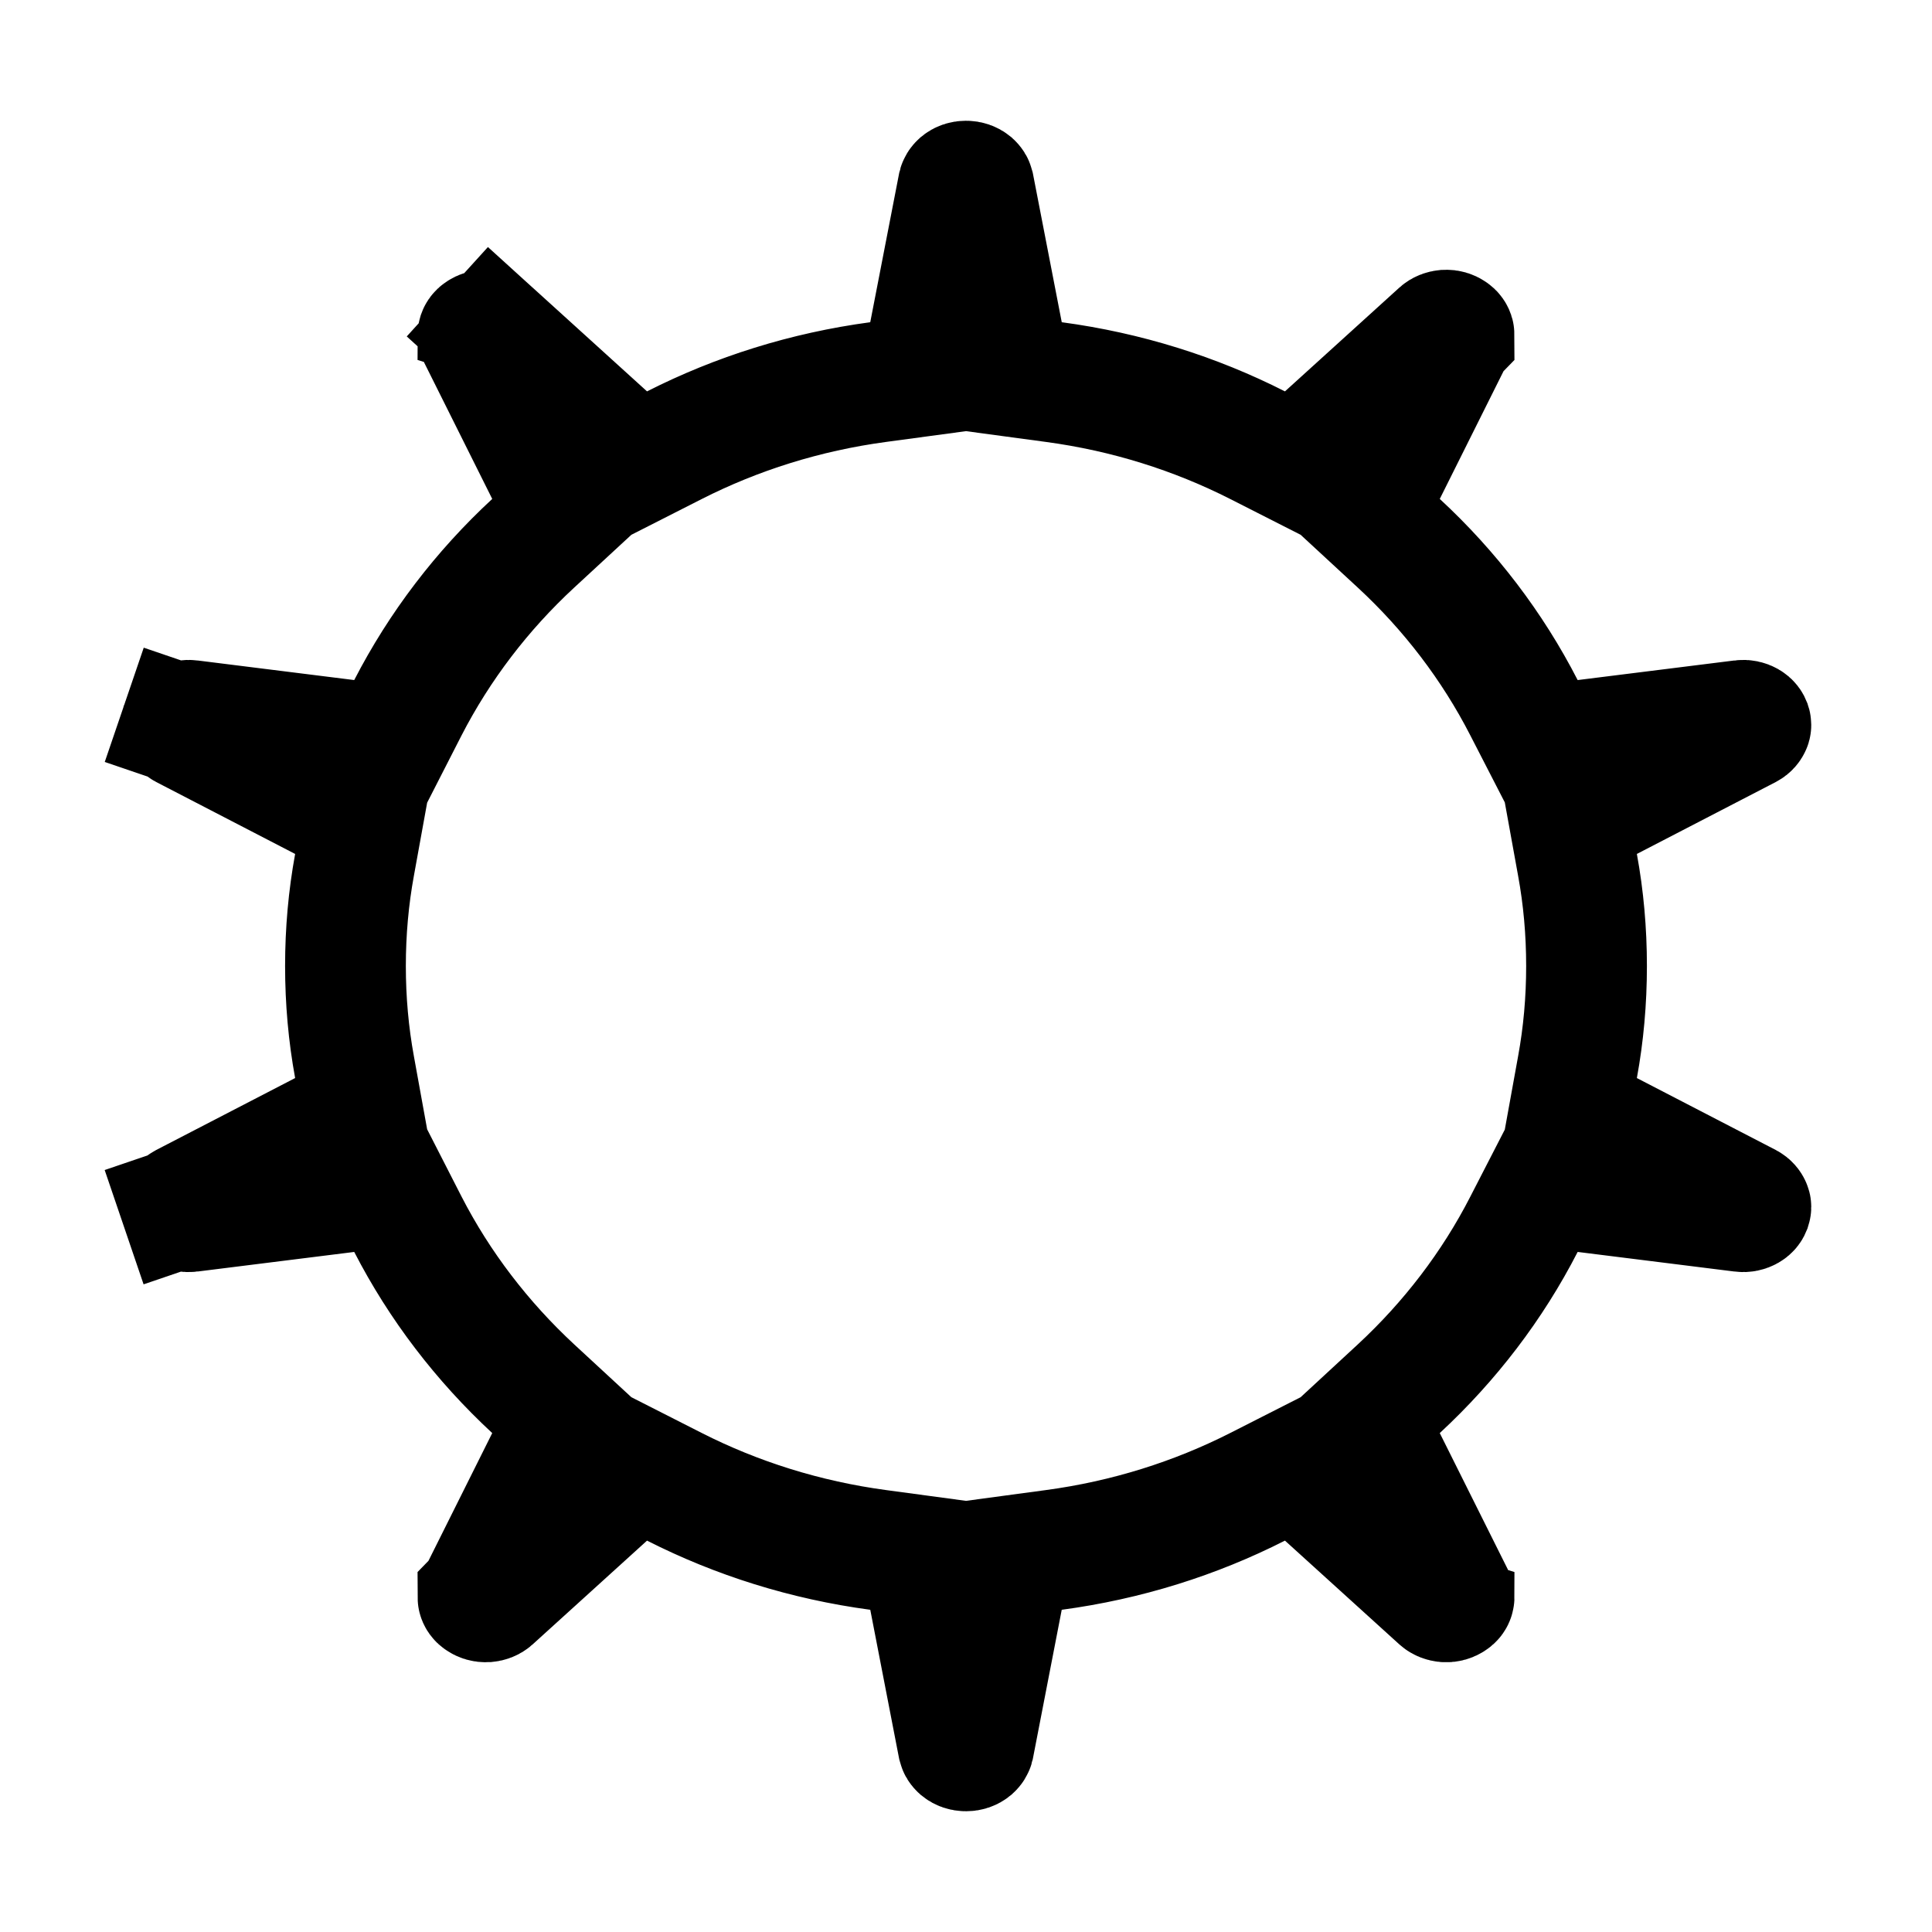 <svg width="16" height="16" viewBox="0 0 16 16" fill="none" xmlns="http://www.w3.org/2000/svg">
<path d="M7.274 3.164L7.63 3.116L7.698 2.763L7.936 1.536C7.937 1.532 7.94 1.525 7.95 1.516C7.961 1.507 7.978 1.5 8 1.5C8.022 1.5 8.039 1.507 8.05 1.516C8.06 1.525 8.063 1.532 8.064 1.536L8.302 2.763L8.37 3.116L8.726 3.164C9.33 3.245 9.899 3.425 10.415 3.687L10.722 3.843L10.977 3.612L11.925 2.752C11.935 2.743 11.951 2.736 11.972 2.734C11.993 2.733 12.011 2.739 12.024 2.748C12.037 2.756 12.04 2.765 12.041 2.768C12.042 2.771 12.042 2.773 12.042 2.774C12.041 2.775 12.041 2.777 12.039 2.781L11.476 3.909L11.308 4.244L11.584 4.499C12.008 4.891 12.36 5.352 12.621 5.861L12.781 6.172L13.129 6.128L14.425 5.966C14.446 5.963 14.465 5.968 14.479 5.976C14.493 5.984 14.497 5.993 14.499 5.998C14.5 6.001 14.5 6.003 14.5 6.004C14.5 6.005 14.5 6.007 14.498 6.01C14.496 6.015 14.49 6.025 14.475 6.033L13.326 6.628L12.998 6.798L13.064 7.162C13.114 7.434 13.139 7.714 13.139 8C13.139 8.286 13.114 8.566 13.064 8.838L12.998 9.202L13.326 9.372L14.475 9.967C14.49 9.975 14.496 9.985 14.498 9.99C14.5 9.993 14.5 9.995 14.5 9.996C14.5 9.997 14.5 9.999 14.499 10.002C14.497 10.007 14.493 10.016 14.479 10.024C14.465 10.032 14.446 10.037 14.425 10.034L13.129 9.872L12.781 9.828L12.621 10.139C12.36 10.648 12.008 11.108 11.584 11.501L11.308 11.756L11.476 12.091L12.039 13.219C12.041 13.223 12.041 13.225 12.042 13.226C12.042 13.227 12.042 13.229 12.041 13.232C12.04 13.236 12.037 13.244 12.024 13.252C12.011 13.261 11.993 13.267 11.972 13.266C11.951 13.264 11.935 13.257 11.925 13.248L10.977 12.388L10.722 12.157L10.415 12.313C9.899 12.575 9.33 12.755 8.726 12.836L8.37 12.884L8.302 13.236L8.064 14.464C8.063 14.468 8.06 14.475 8.05 14.484C8.039 14.493 8.022 14.5 8 14.5C7.978 14.5 7.961 14.493 7.95 14.484C7.94 14.475 7.937 14.468 7.936 14.464L7.698 13.236L7.63 12.884L7.274 12.836C6.67 12.755 6.101 12.575 5.585 12.313L5.278 12.157L5.023 12.388L4.075 13.248C4.065 13.257 4.049 13.264 4.028 13.266C4.007 13.267 3.989 13.261 3.976 13.252C3.963 13.244 3.96 13.236 3.959 13.232C3.958 13.229 3.958 13.227 3.958 13.226C3.959 13.225 3.959 13.223 3.961 13.219L4.524 12.091L4.692 11.756L4.416 11.501C3.992 11.108 3.64 10.648 3.378 10.139L3.219 9.828L2.871 9.872L1.575 10.034C1.554 10.037 1.535 10.032 1.521 10.024C1.507 10.016 1.503 10.007 1.501 10.002L1.028 10.163L1.501 10.002C1.5 9.999 1.5 9.997 1.5 9.996C1.5 9.995 1.5 9.993 1.502 9.99C1.504 9.985 1.51 9.975 1.525 9.967L2.674 9.372L3.002 9.202L2.936 8.838C2.886 8.566 2.861 8.286 2.861 8C2.861 7.714 2.886 7.434 2.936 7.162L3.002 6.798L2.674 6.628L1.525 6.033C1.51 6.025 1.504 6.015 1.502 6.01C1.5 6.007 1.5 6.005 1.5 6.004C1.5 6.003 1.5 6.001 1.501 5.998L1.029 5.837L1.501 5.998C1.503 5.993 1.507 5.984 1.521 5.976C1.535 5.968 1.554 5.963 1.575 5.966L2.871 6.128L3.219 6.172L3.378 5.861C3.64 5.352 3.992 4.891 4.416 4.499L4.692 4.244L4.524 3.909L3.961 2.781C3.959 2.777 3.959 2.775 3.958 2.774C3.958 2.773 3.958 2.771 3.959 2.768C3.96 2.765 3.963 2.756 3.976 2.748C3.989 2.739 4.007 2.733 4.028 2.734C4.049 2.736 4.065 2.743 4.075 2.752L4.411 2.382L4.075 2.752L5.023 3.612L5.278 3.843L5.585 3.687C6.101 3.425 6.67 3.245 7.274 3.164Z" stroke="black"/>
</svg>

